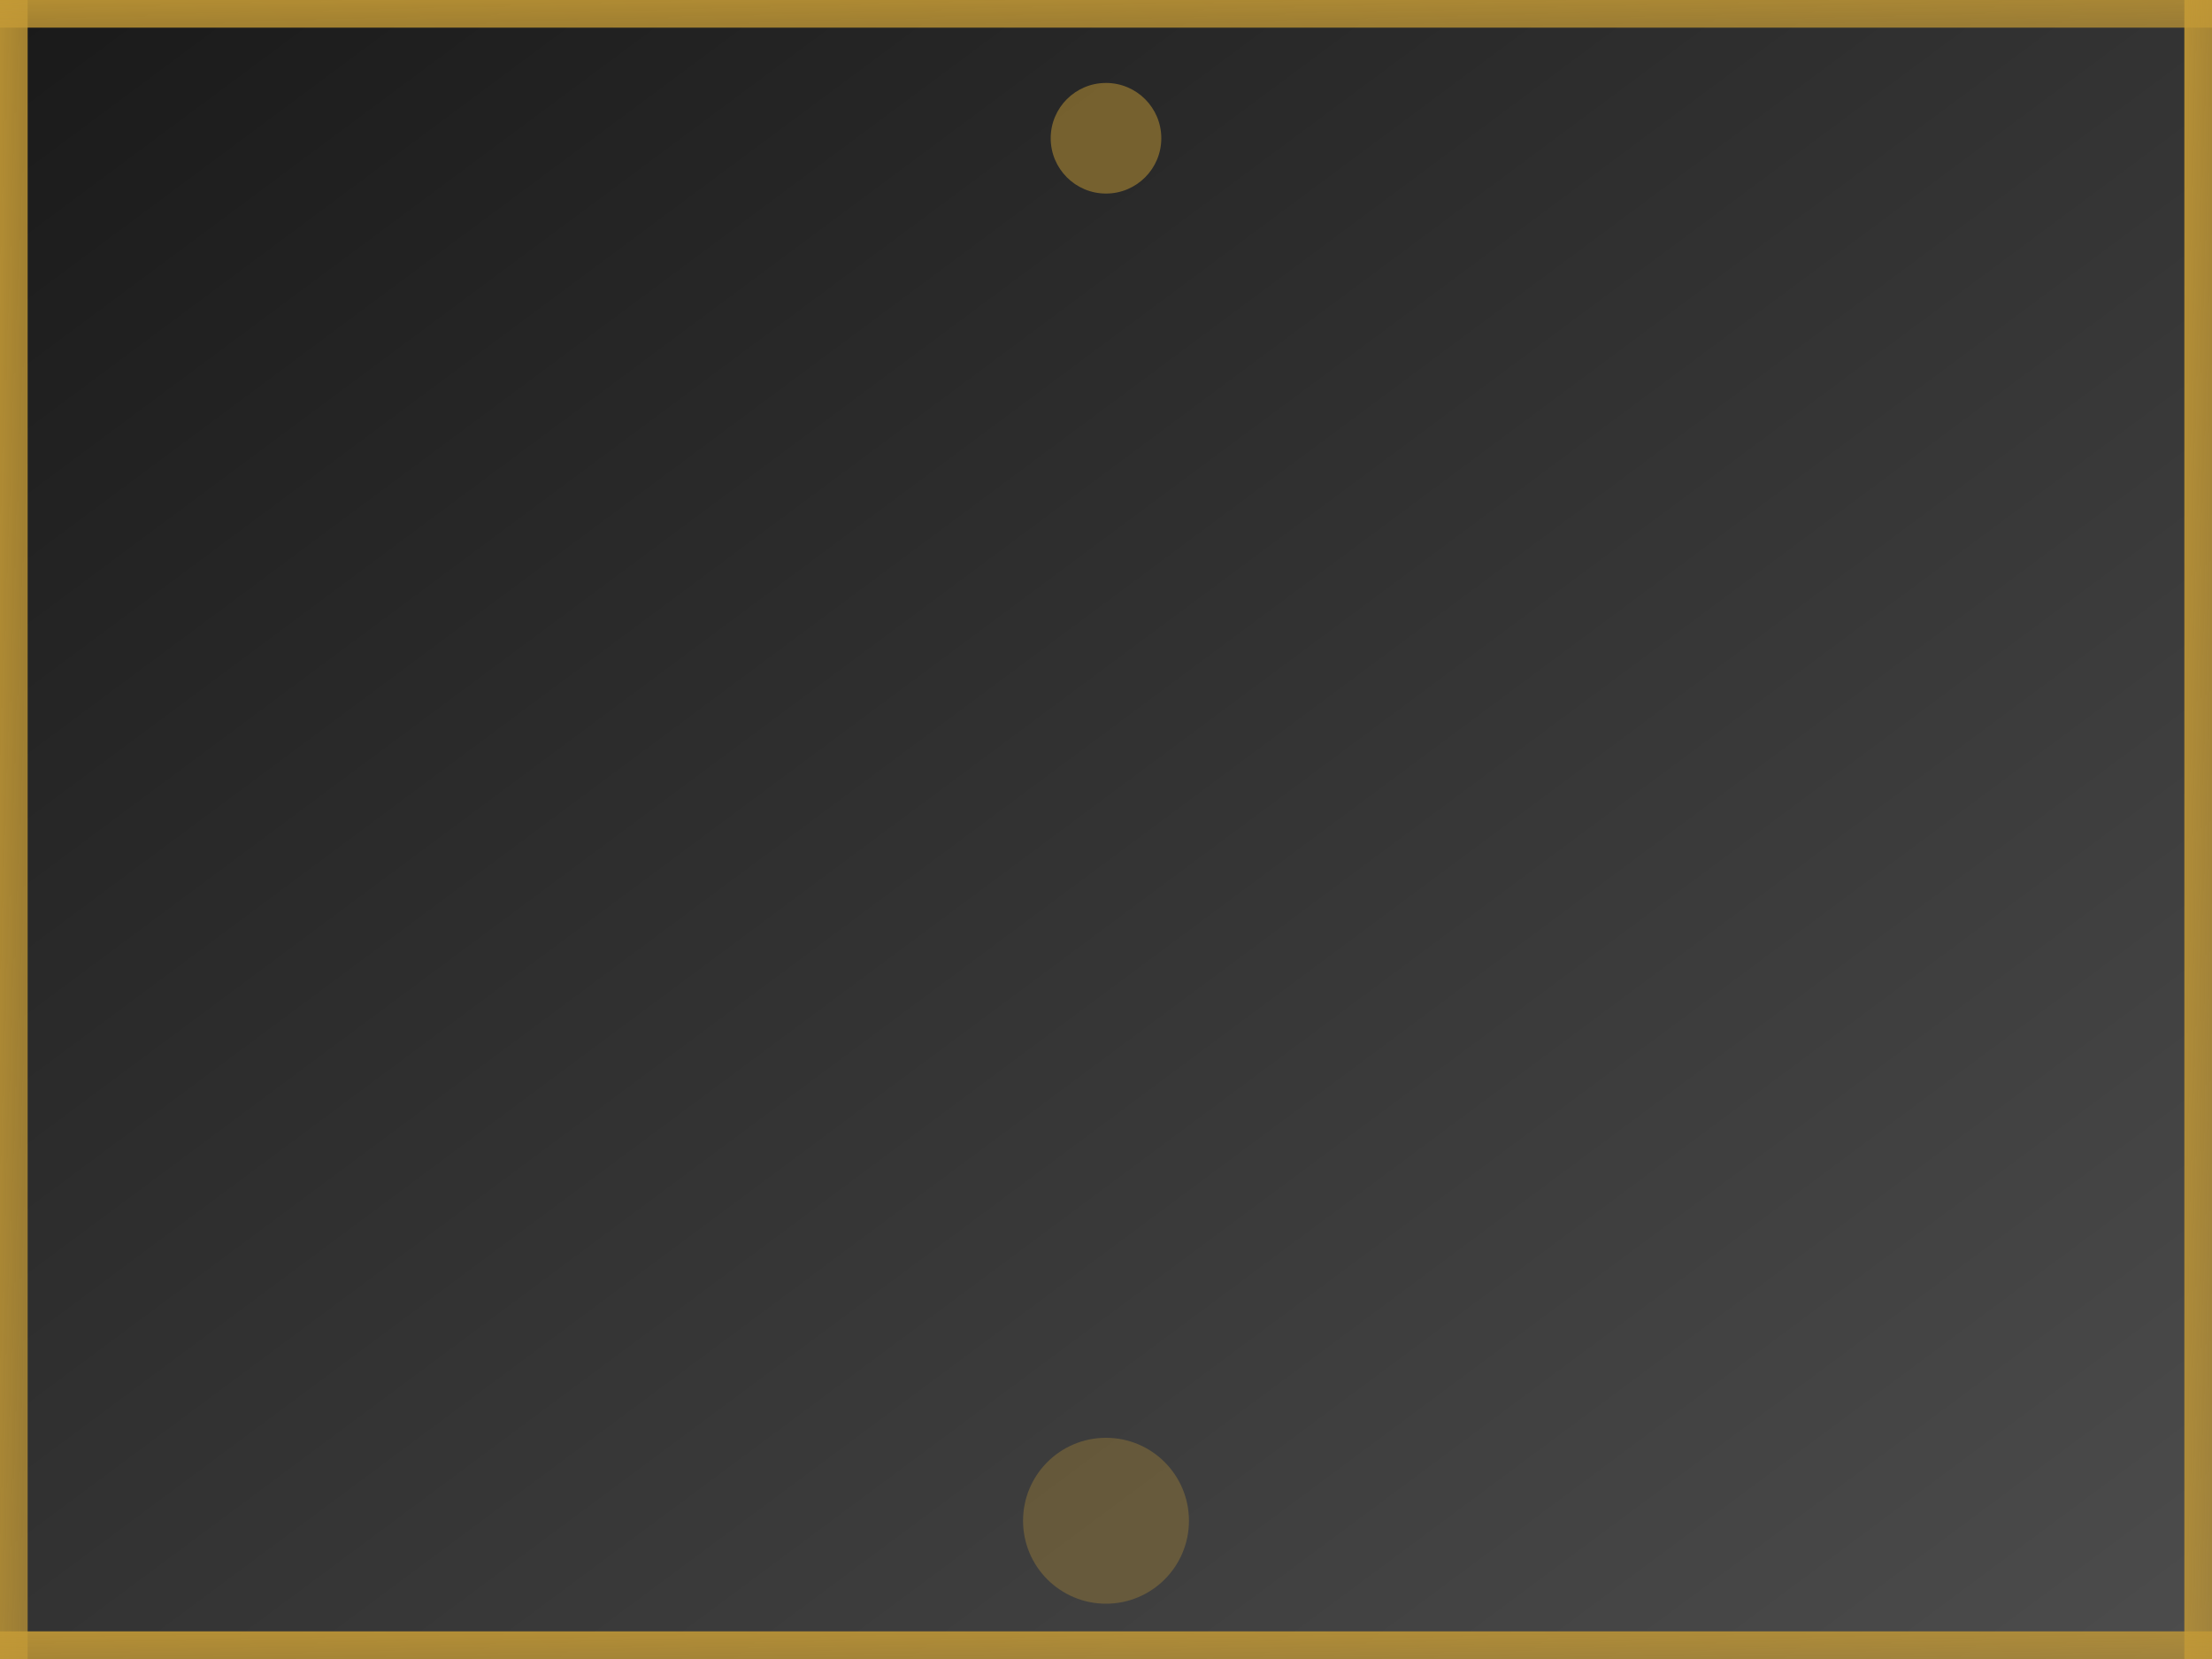 <svg width="100%" height="100%" viewBox="0 0 800 600" xmlns="http://www.w3.org/2000/svg">
  <defs>
    <linearGradient id="bgGradient3" x1="0%" y1="0%" x2="100%" y2="100%">
      <stop offset="0%" style="stop-color:#000000;stop-opacity:0.9" />
      <stop offset="100%" style="stop-color:#000000;stop-opacity:0.7" />
    </linearGradient>
    <linearGradient id="accentGradient3" x1="0%" y1="0%" x2="100%" y2="100%">
      <stop offset="0%" style="stop-color:#C49A36;stop-opacity:0.9" />
      <stop offset="100%" style="stop-color:#C49A36;stop-opacity:0.7" />
    </linearGradient>
  </defs>
  <rect width="100%" height="100%" fill="url(#bgGradient3)" />
  <rect x="0" y="0" width="10" height="100%" fill="url(#accentGradient3)" />
  <rect x="0" y="0" width="100%" height="10" fill="url(#accentGradient3)" />
  <rect x="790" y="0" width="10" height="100%" fill="url(#accentGradient3)" />
  <rect x="0" y="590" width="100%" height="10" fill="url(#accentGradient3)" />
  <circle cx="400" cy="50" r="20" fill="#C49A36" opacity="0.5" />
  <circle cx="400" cy="550" r="30" fill="#C49A36" opacity="0.3" />
</svg>